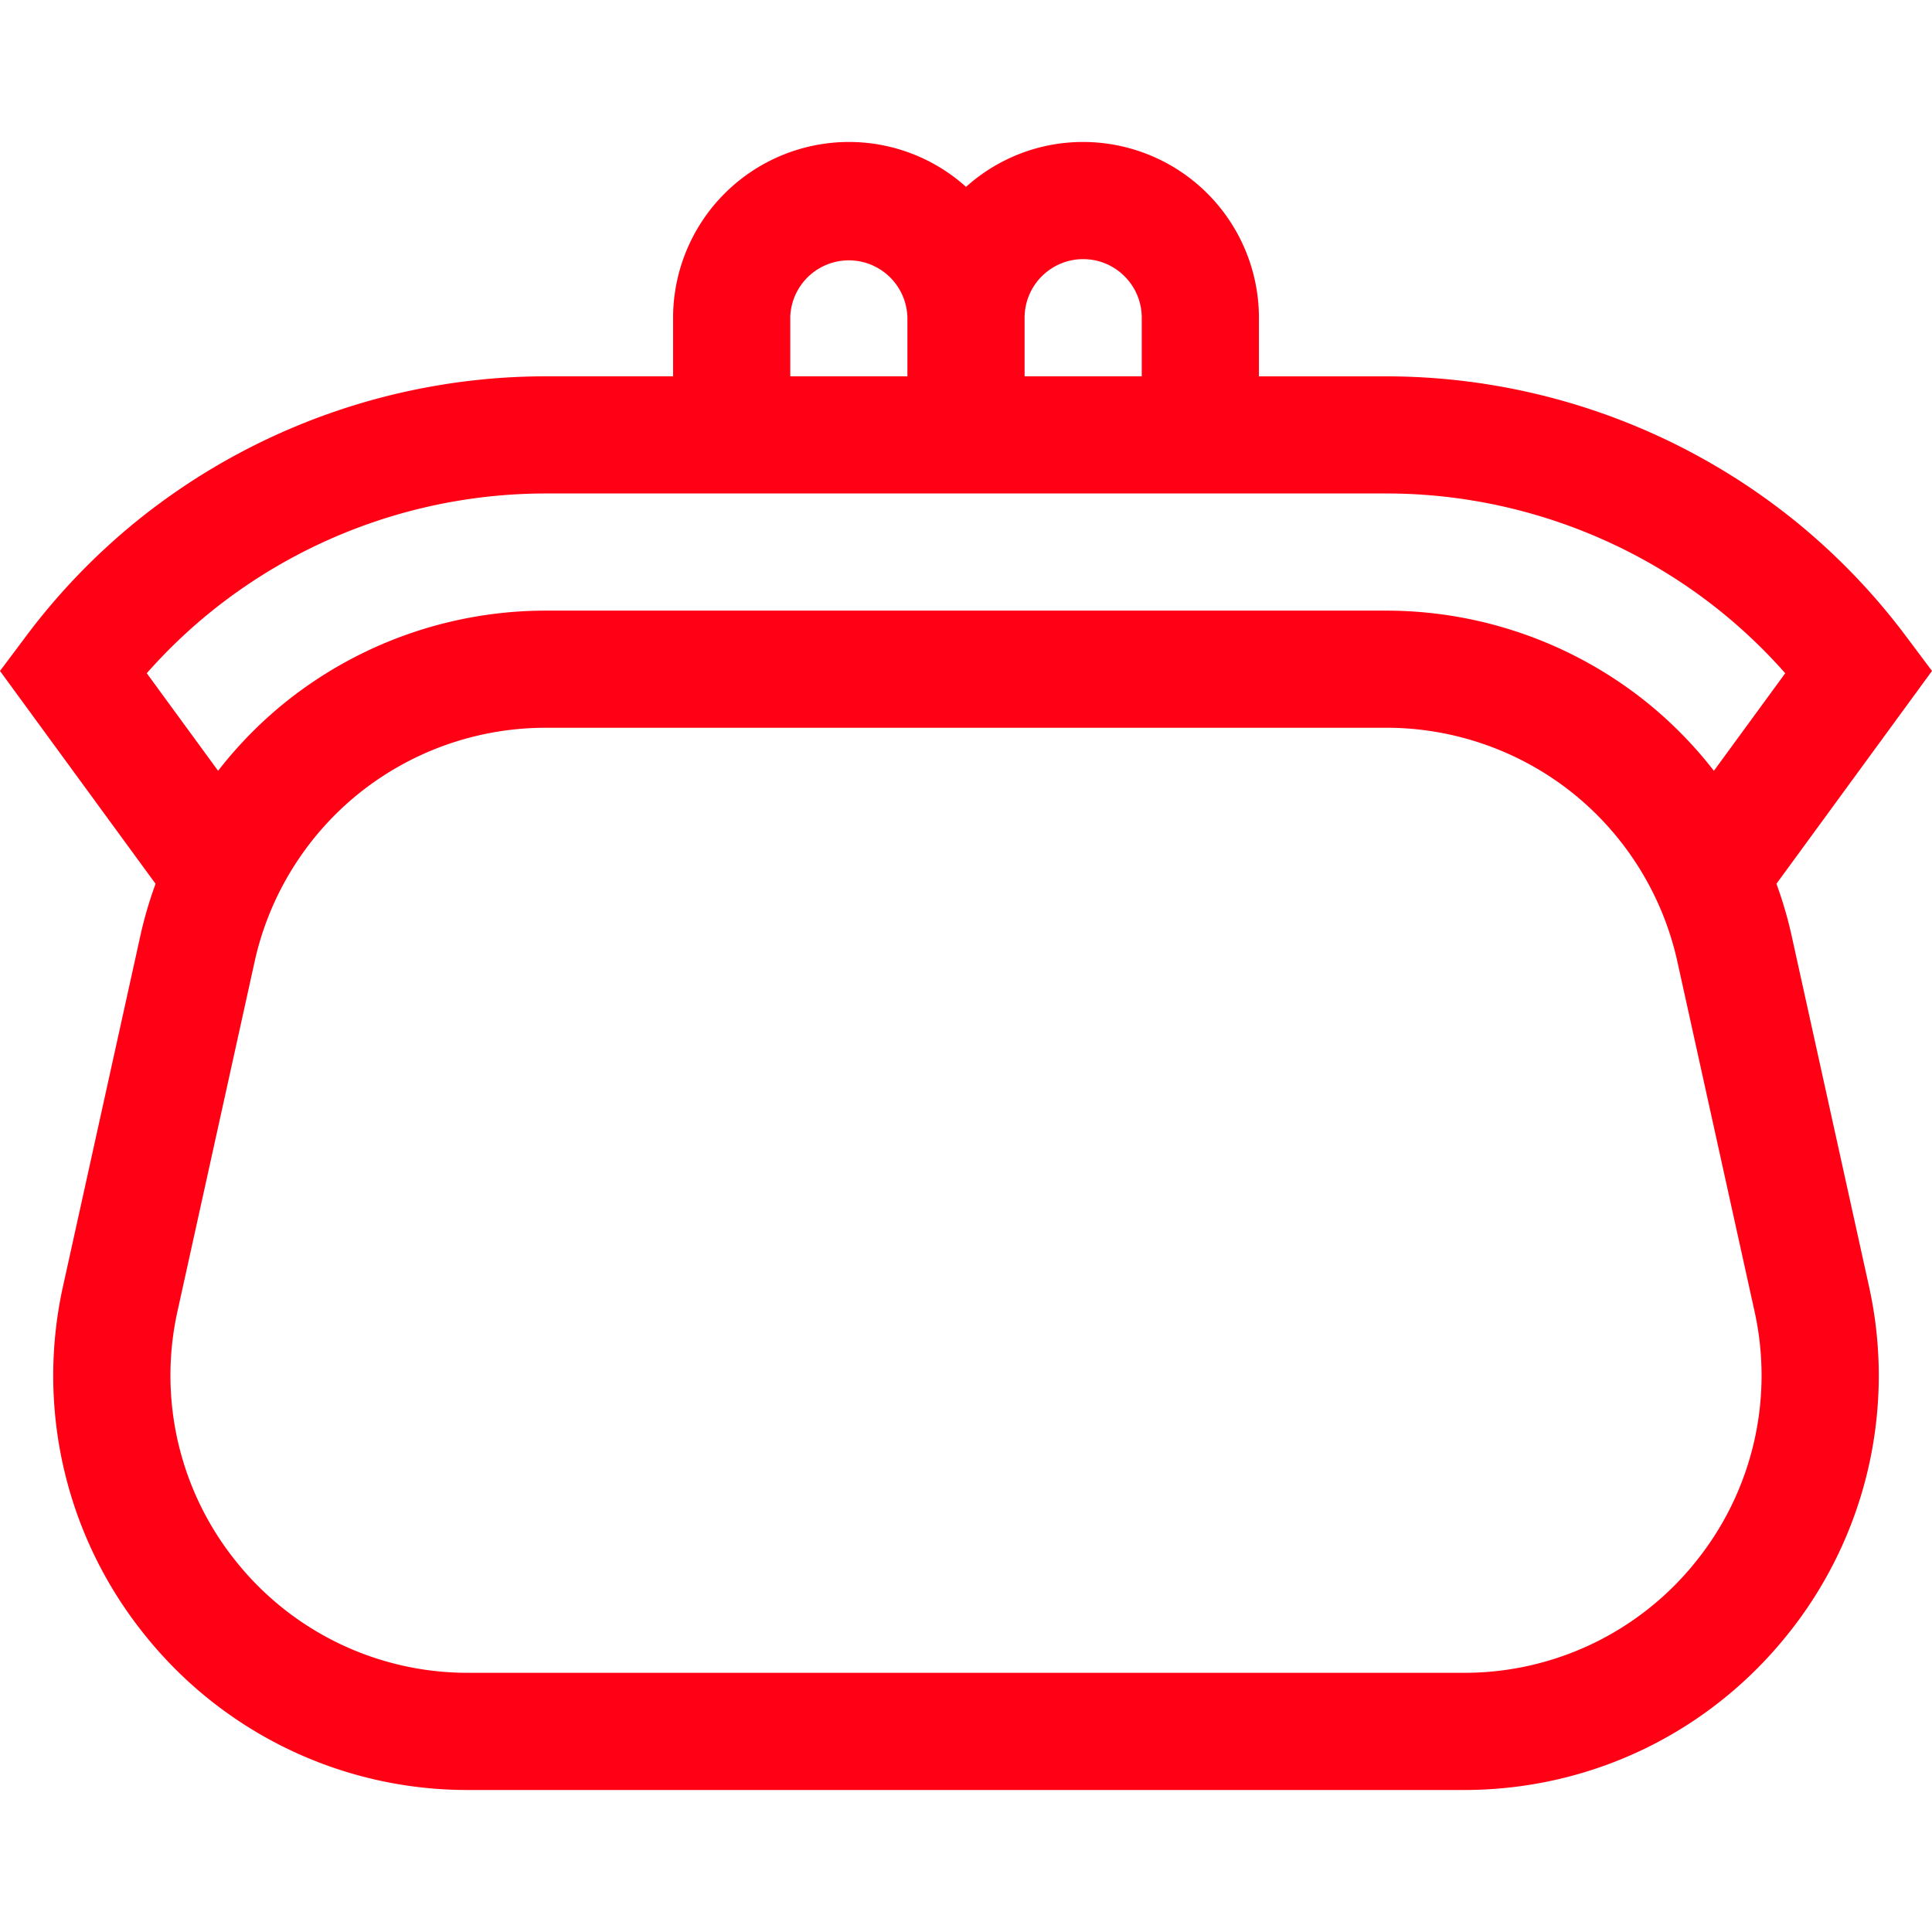 <svg width="64" height="64" fill="none" xmlns="http://www.w3.org/2000/svg"><path d="M59.353 31.01c-.13-.59-.3-1.17-.506-1.734L64 22.226l-.86-1.148a21.466 21.466 0 0 0-3.738-3.871 21.577 21.577 0 0 0-13.468-4.74h-4.23v-1.942a5.829 5.829 0 0 0-5.823-5.822c-1.49 0-2.85.563-3.88 1.487a5.798 5.798 0 0 0-3.882-1.487 5.829 5.829 0 0 0-5.822 5.822v1.941h-4.23a21.584 21.584 0 0 0-13.47 4.74A21.473 21.473 0 0 0 .86 21.079L0 22.227l5.153 7.05a13.622 13.622 0 0 0-.506 1.733L2.091 42.594a13.678 13.678 0 0 0 2.707 11.568 13.678 13.678 0 0 0 10.712 5.134h32.98c4.186 0 8.09-1.871 10.712-5.134a13.677 13.677 0 0 0 2.707-11.568L59.353 31.01zM35.881 8.584c1.07 0 1.941.87 1.941 1.941v1.941h-3.881v-1.948a1.943 1.943 0 0 1 1.94-1.934zm-9.703 1.941a1.941 1.941 0 0 1 3.881-.007v1.948h-3.88v-1.941zM4.862 22.302a17.535 17.535 0 0 1 2.166-2.07 17.684 17.684 0 0 1 11.038-3.885h27.868c4 0 7.92 1.38 11.038 3.885a17.518 17.518 0 0 1 2.166 2.07l-2.363 3.232a13.7 13.7 0 0 0-2.234-2.276 13.789 13.789 0 0 0-8.607-3.03H18.066a13.789 13.789 0 0 0-8.607 3.03 13.704 13.704 0 0 0-2.234 2.276l-2.363-3.232zM56.177 51.73a9.815 9.815 0 0 1-7.687 3.684H15.51a9.815 9.815 0 0 1-7.686-3.684 9.815 9.815 0 0 1-1.943-8.3l2.556-11.585a9.895 9.895 0 0 1 3.453-5.563 9.895 9.895 0 0 1 6.176-2.174h27.868c2.238 0 4.431.772 6.176 2.174a9.893 9.893 0 0 1 3.453 5.563l2.556 11.584a9.814 9.814 0 0 1-1.942 8.3z" fill="#FF0014"/></svg>